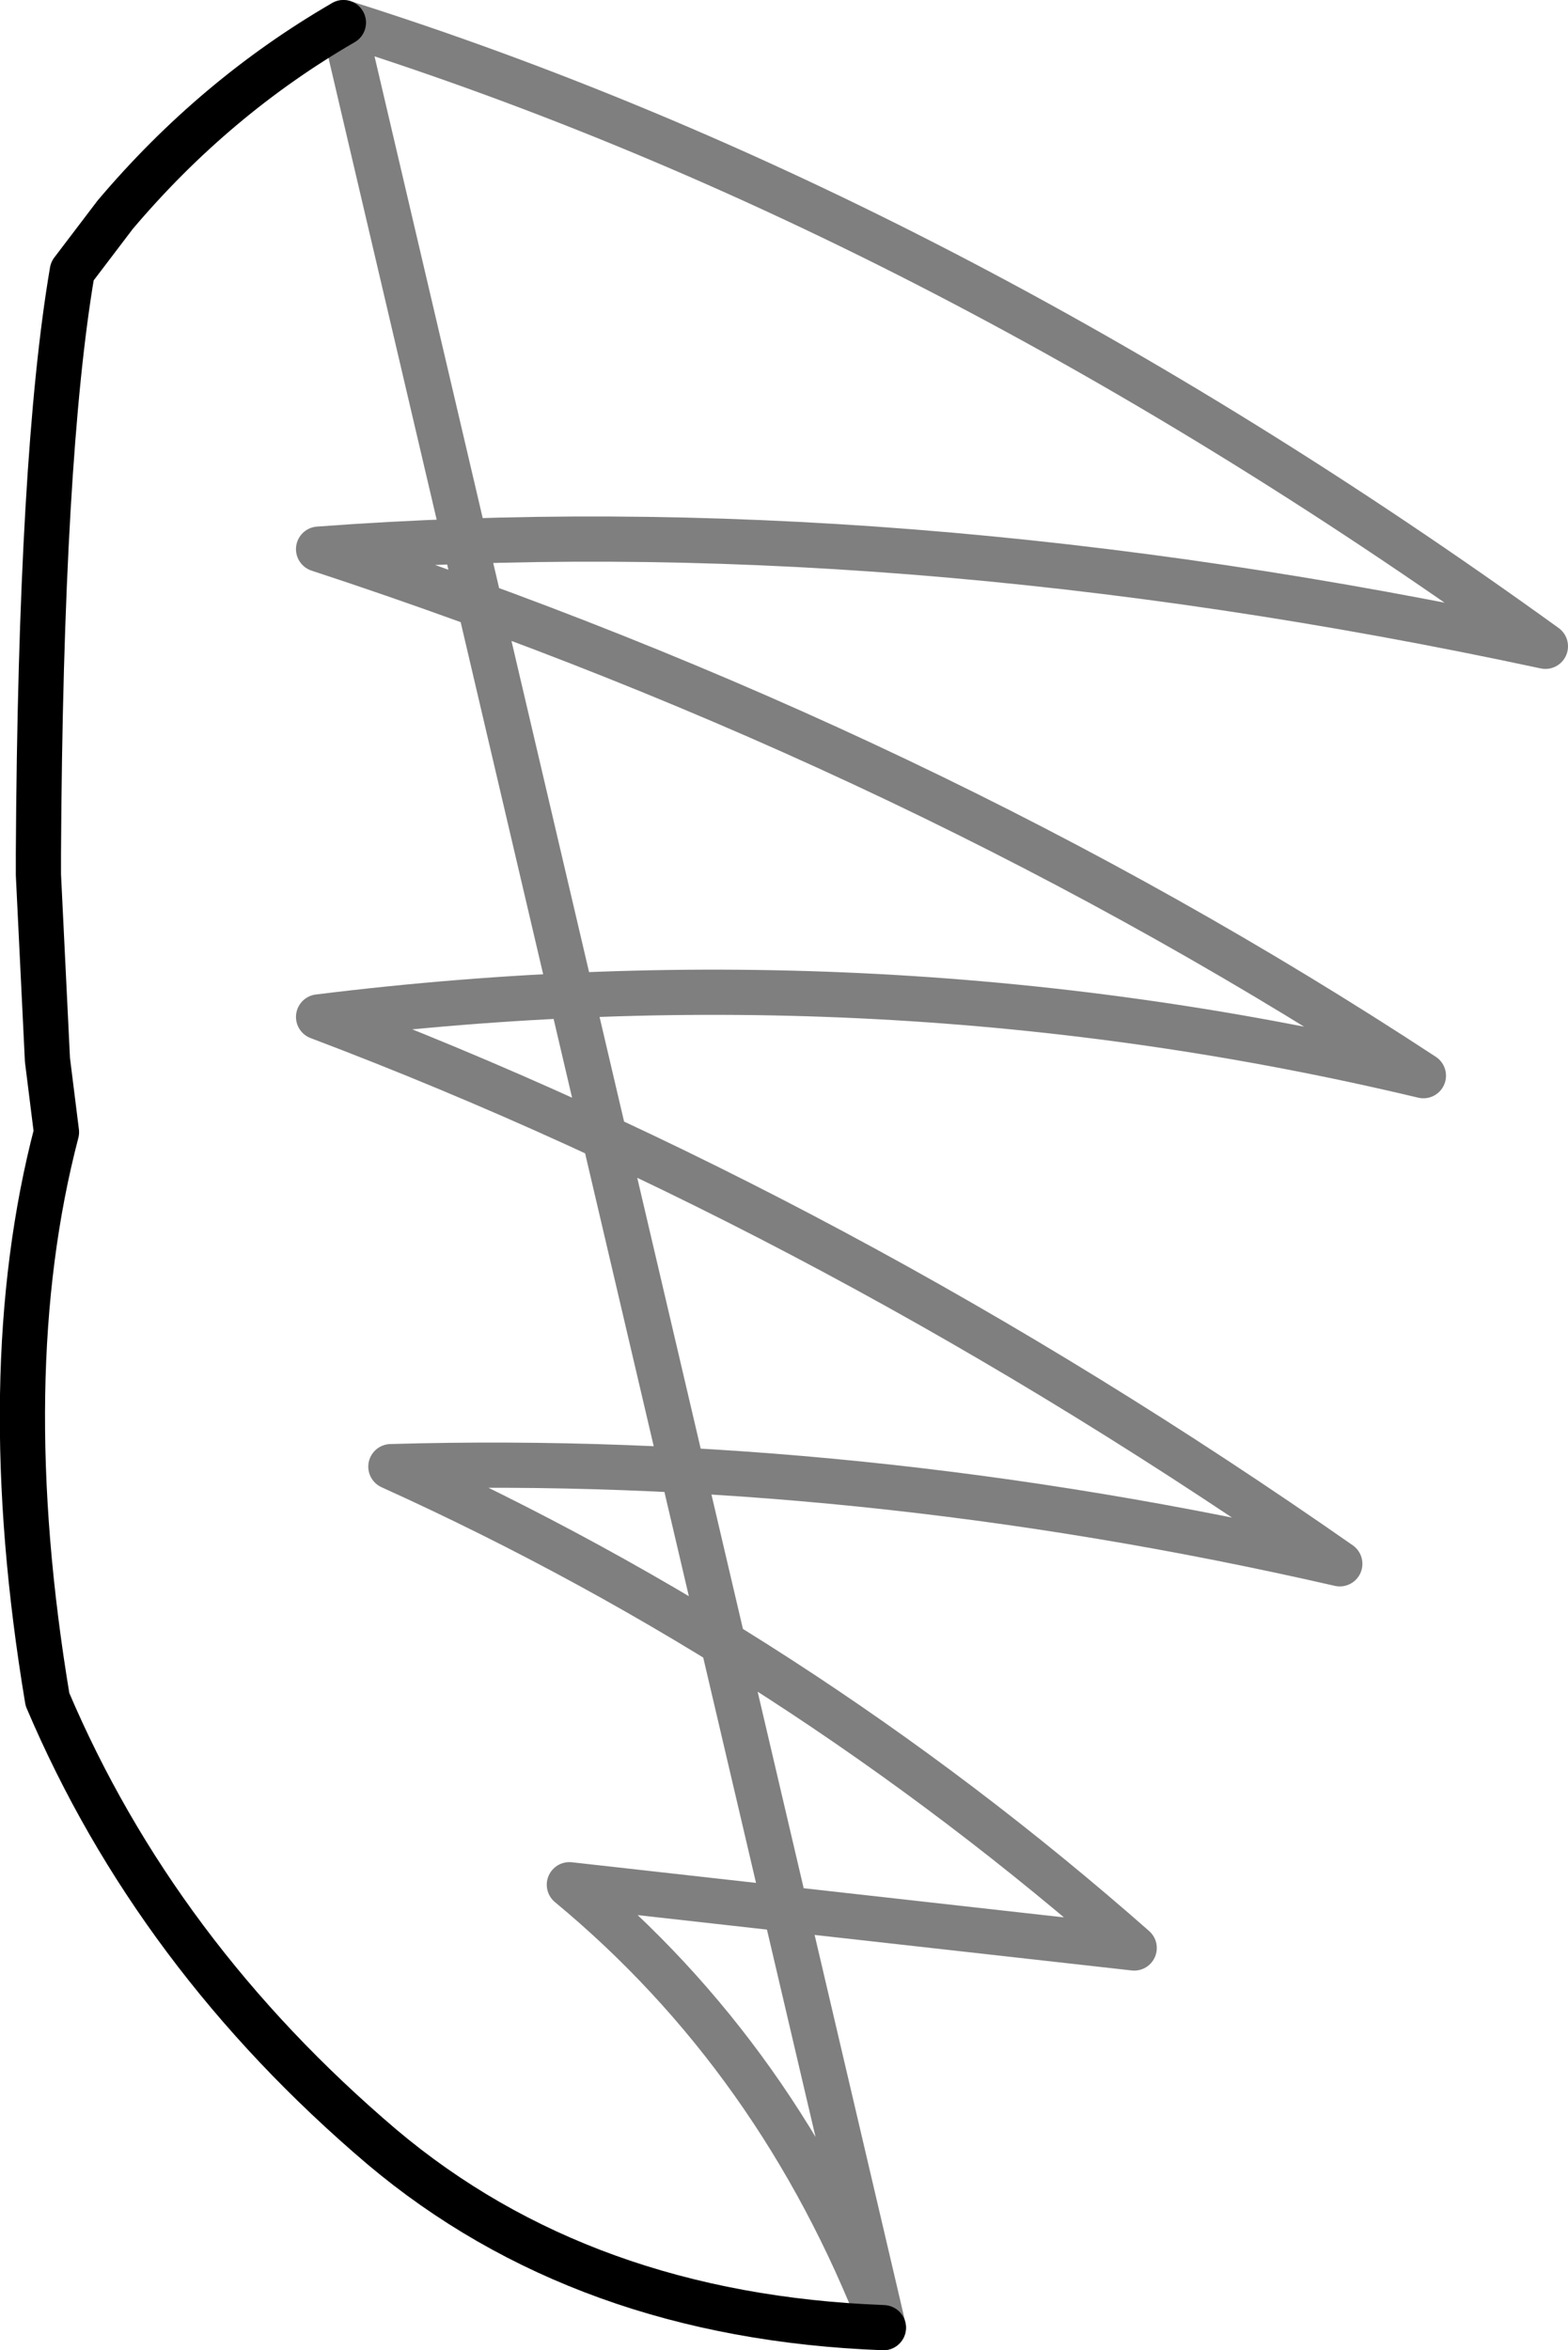 <?xml version="1.0" encoding="UTF-8" standalone="no"?>
<svg xmlns:xlink="http://www.w3.org/1999/xlink" height="52.0px" width="34.7px" xmlns="http://www.w3.org/2000/svg">
  <g transform="matrix(1.0, 0.0, 0.0, 1.0, -380.15, -162.6)">
    <path d="M399.7 214.1 Q393.05 213.85 388.6 210.1 383.6 205.85 381.2 200.2 380.0 193.0 381.4 187.65 L381.2 186.05 381.0 181.95 381.0 181.75 381.0 181.5 Q381.05 172.7 381.75 168.6 L382.7 167.35 Q384.9 164.75 387.75 163.1" fill="none" stroke="#000000" stroke-linecap="round" stroke-linejoin="round" stroke-width="1.0"/>
    <path d="M387.75 163.1 Q401.05 167.3 414.35 176.9 399.9 173.8 387.2 174.75 400.6 179.15 411.65 186.4 399.7 183.55 387.2 185.1 398.7 189.45 409.8 197.2 399.1 194.75 388.8 195.05 397.75 199.1 405.25 205.7 L392.75 204.3 Q397.4 208.15 399.7 214.1 Z" fill="none" stroke="#000000" stroke-linecap="round" stroke-linejoin="round" stroke-opacity="0.502" stroke-width="1.0"/>
  </g>
</svg>
